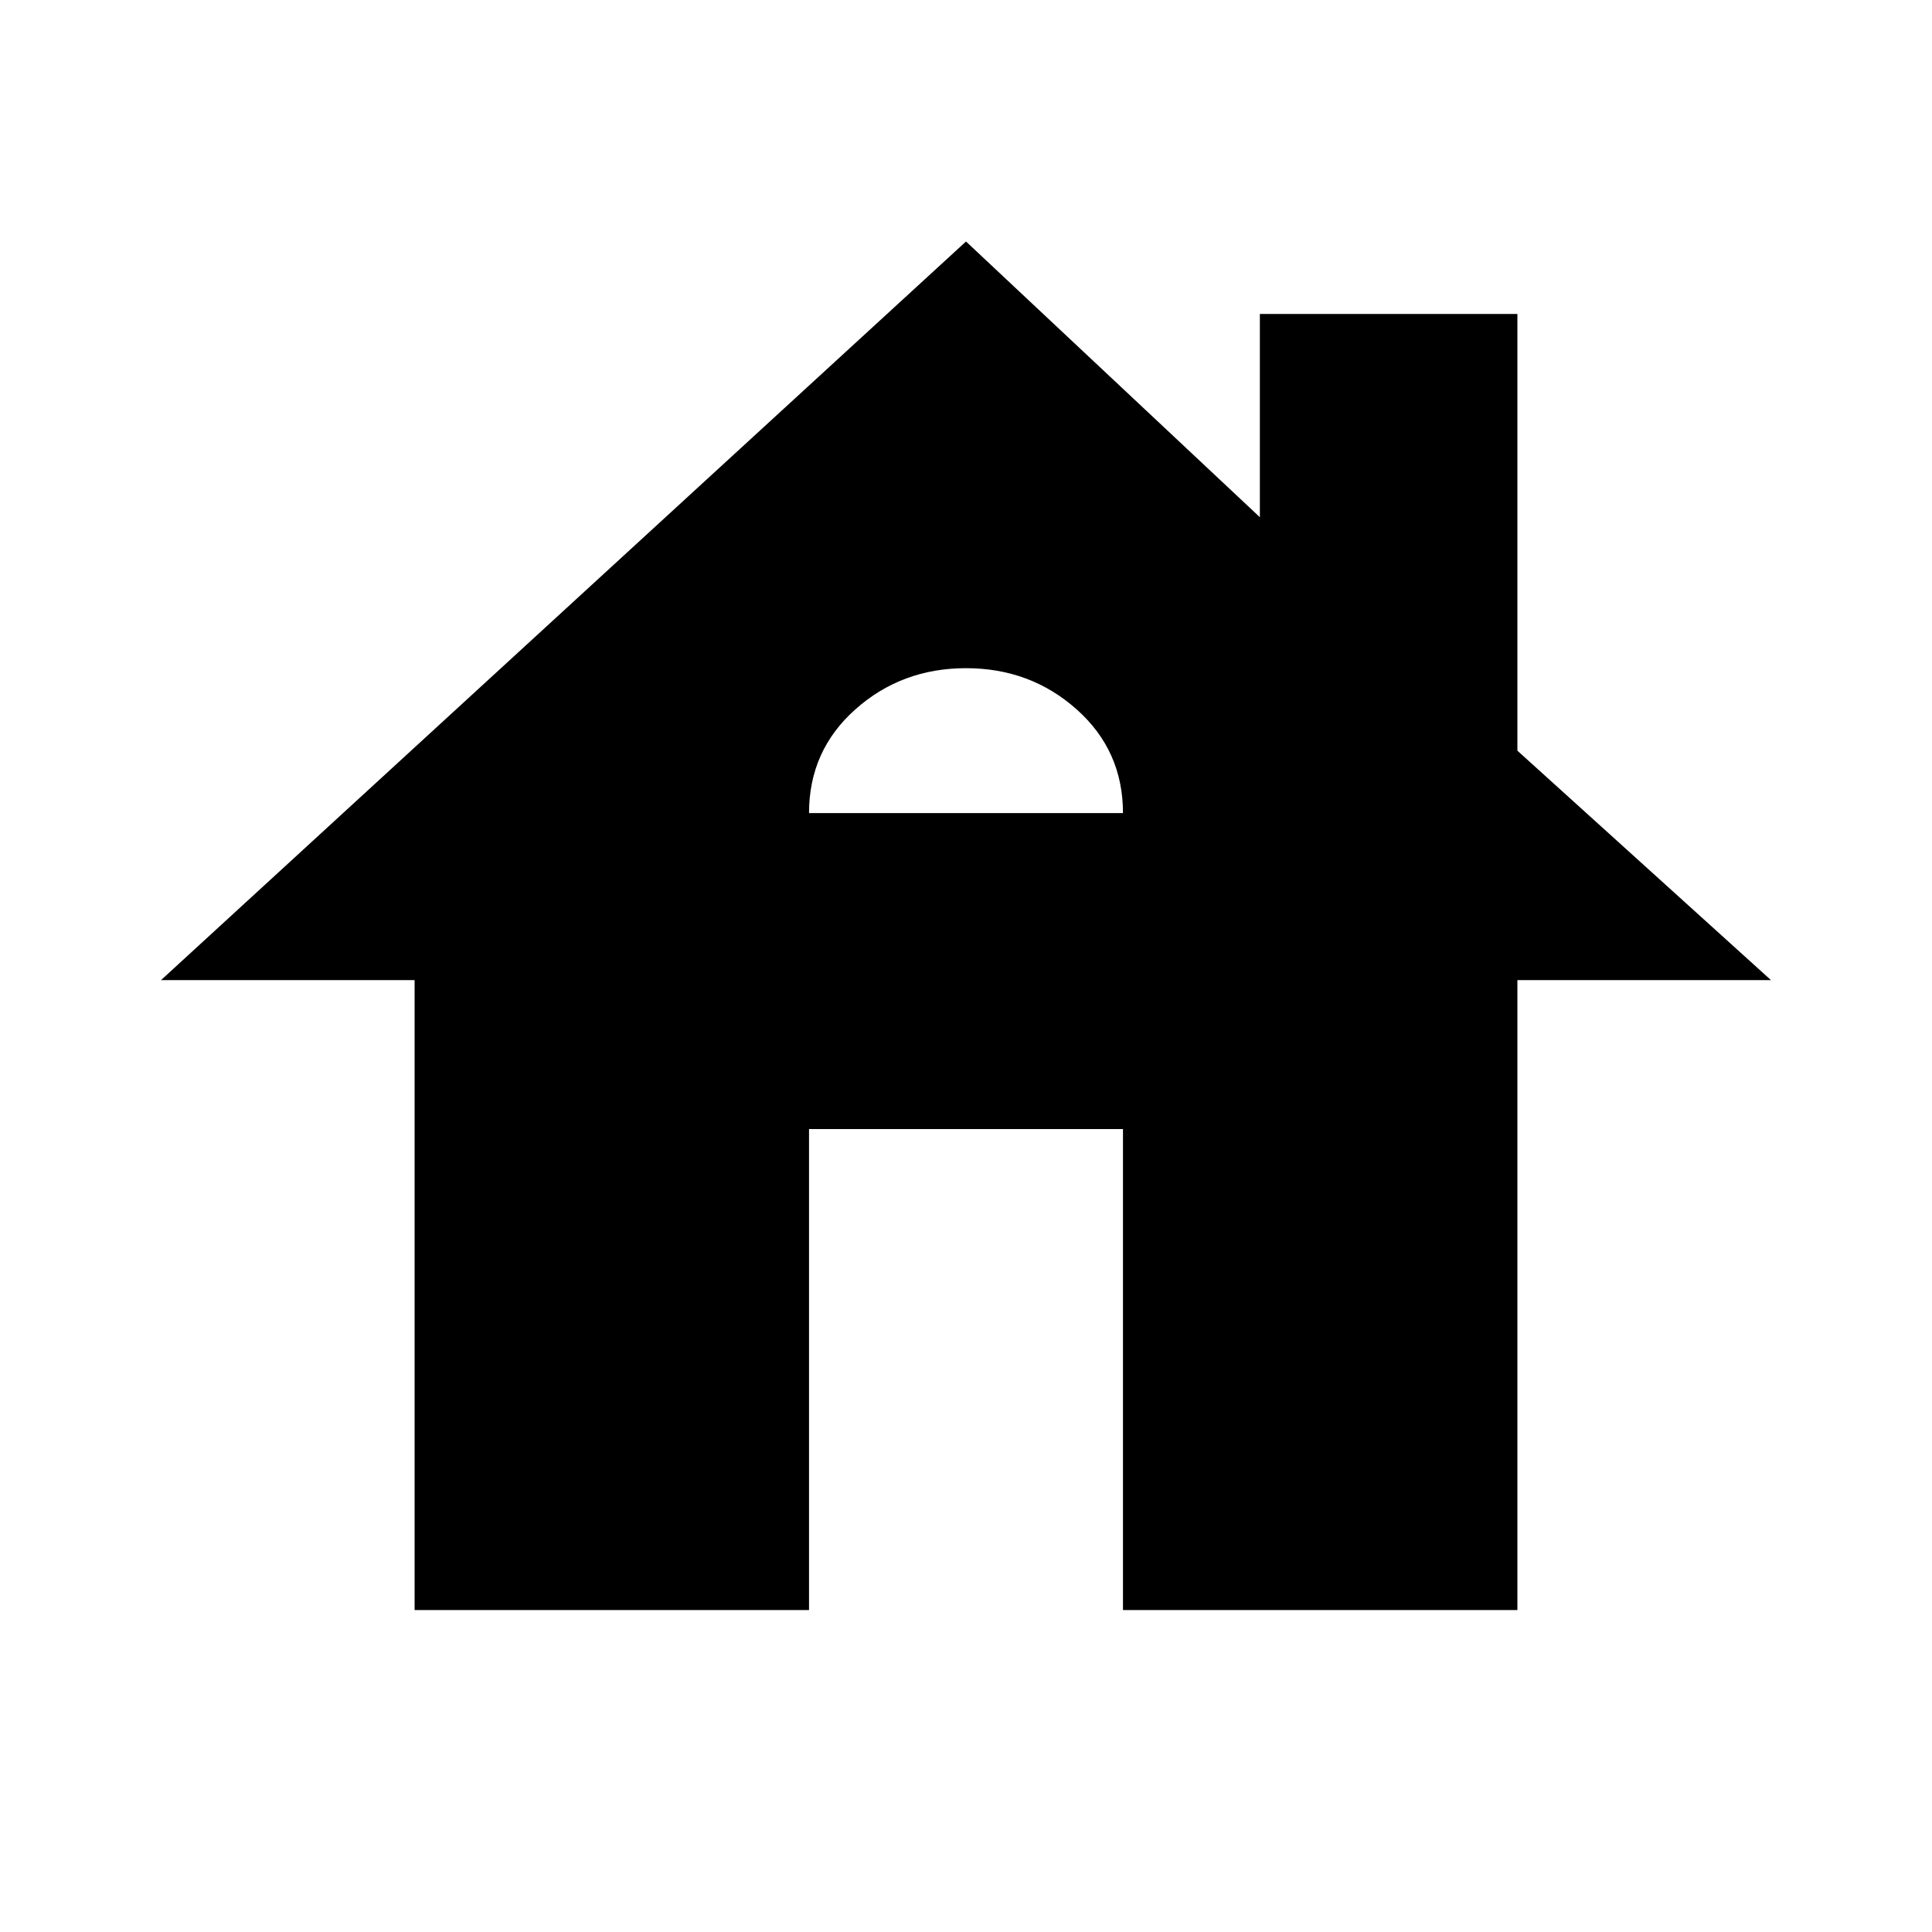 <svg xmlns="http://www.w3.org/2000/svg" height="20" width="20"><path d="M4.292 16.667V10.146H1.667L10 2.5L13.042 5.354V3.25H15.708V7.771L18.333 10.146H15.708V16.667H11.625V11.688H8.375V16.667ZM8.375 8.417H11.625Q11.625 7.771 11.146 7.344Q10.667 6.917 10 6.917Q9.333 6.917 8.854 7.344Q8.375 7.771 8.375 8.417Z"/></svg>